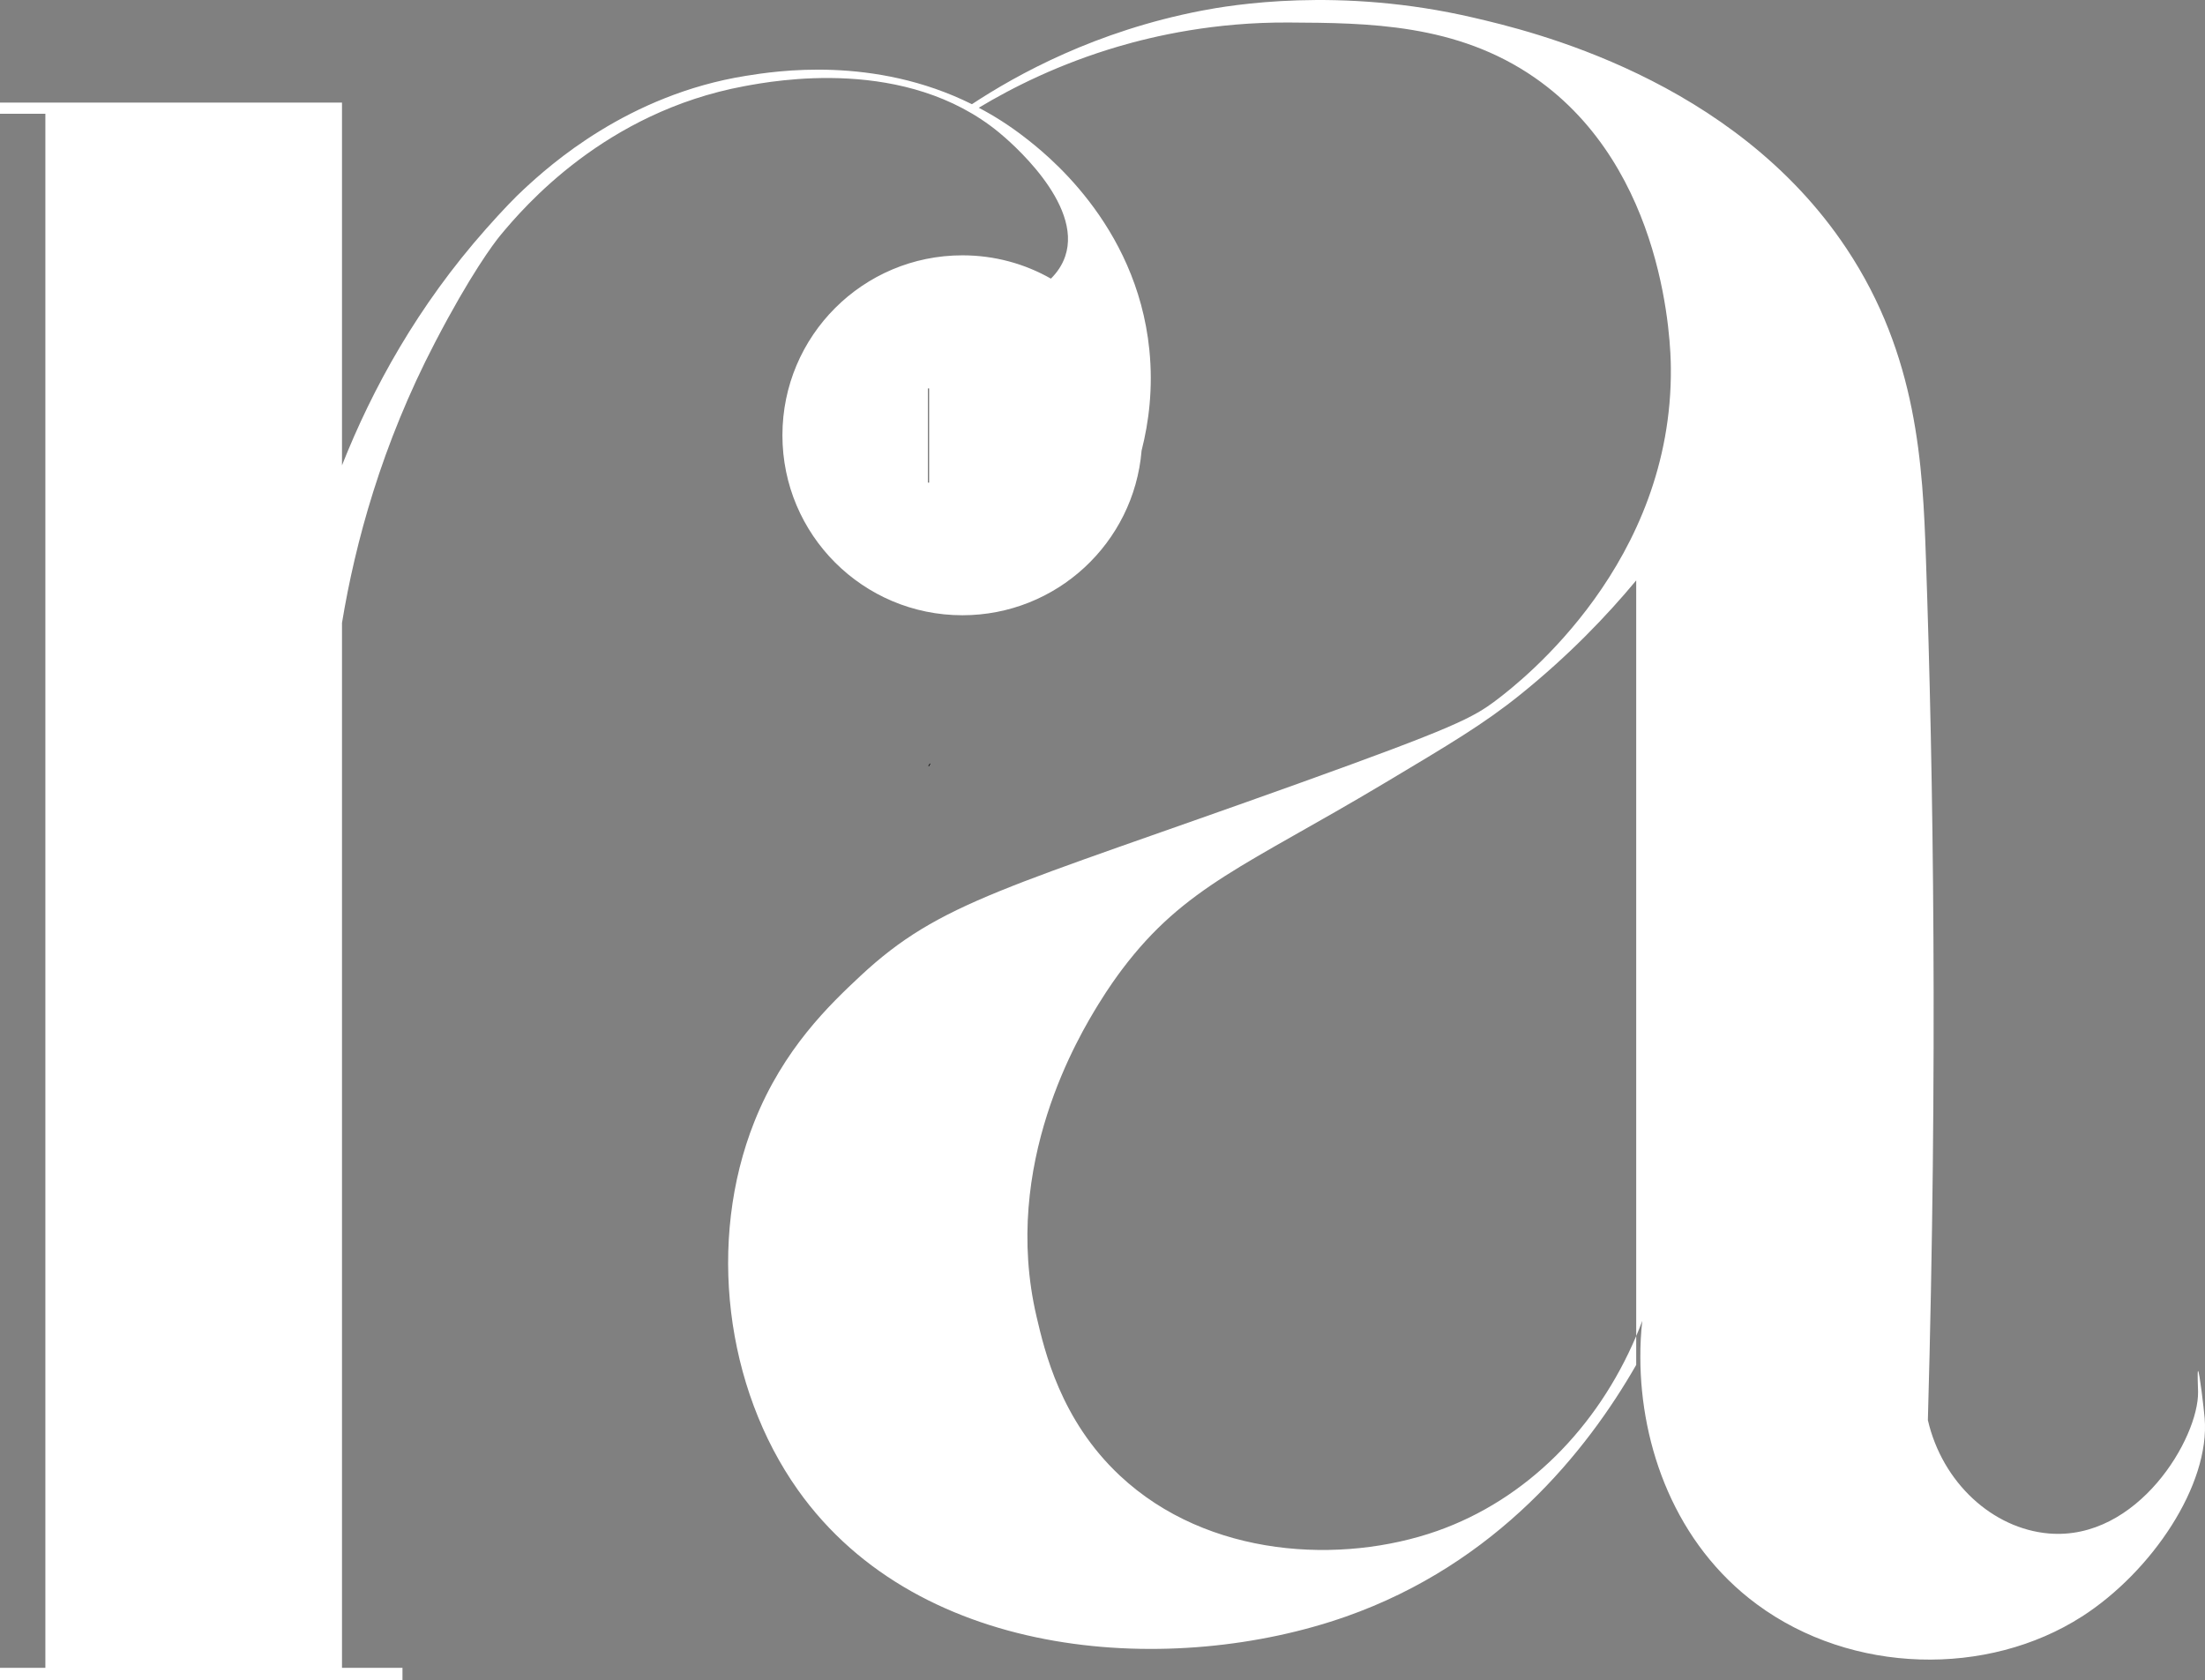 <?xml version="1.0" encoding="UTF-8"?>
<svg id="Layer_1" data-name="Layer 1" xmlns="http://www.w3.org/2000/svg" viewBox="0 0 853.91 650.76">
  <rect x="0" y="0" width="853.91" height="650.76" fill="#808080" stroke="none"/>
  <defs>
    <style>
      .cls-1 {
        fill: none;
        stroke: #000;
        stroke-miterlimit: 10;
        stroke-width: .25px;
      }

      .cls-2 {
        fill: #fff;
        stroke-width: 0px;
      }
    </style>
  </defs>
  <path class="cls-2" d="M806.23,626.11c-36.46,23.39-88.99,22.5-125.88-4.76-31.64-23.39-45.03-61.19-45.11-95.55-.03-4.82.23-9.57.75-14.22-.75,1.98-1.52,3.96-2.35,5.88V224.8c-11.55,13.9-26.31,29.26-44.88,44.22-14.13,11.38-27.17,19.09-53.17,34.62-52.51,31.38-76.75,39.61-100.97,71.71-1.75,2.32-5.24,7.08-9.29,13.67-7.11,11.64-37.77,61.82-23.9,120.98,3.1,13.15,9.2,39.9,32.21,61.48,34.16,32.04,86.01,34.45,122.93,21.47,34.45-12.15,61.96-39.87,77.07-75.49v11.18c-19.09,33.33-53.94,76.93-112.44,97.48-65.81,23.13-164.54,18.23-212.2-49.04-28.09-39.61-35.28-96.39-16.85-142.67,11.26-28.26,29.18-45.31,40.98-56.35,31.07-29.01,56.2-33.85,169.79-74.63,60.56-21.75,67.44-25.42,76.47-32.21,10.55-7.94,68.36-53.51,67.67-128.77-.06-8.48-1.72-76.95-52.68-112.35-30.27-21.01-64.77-21.21-95.13-21.38-29-.2-52.39,5.25-66.24,9.31-22.67,6.68-40.78,15.76-53.97,23.7,5.96,3.12,11.92,6.91,17.77,11.44,7.19,5.59,43.34,33.22,48.29,82.31,1.49,14.79-.2,28.03-2.98,38.92,0,.03-.03.06-.03.09v.06c-2.98,35.71-32.9,63.74-69.39,63.74-38.52,0-69.7-31.21-69.7-69.7s31.18-69.7,69.7-69.7c12.47,0,24.16,3.27,34.28,9.03,2.32-2.32,4.36-5.19,5.53-8.66,6.99-20.55-21.98-44.94-25.59-47.92-35.97-29.61-86.93-20.15-98.79-17.94-53.88,10.03-85.27,46.77-94.41,57.81-2.55,3.1-11.61,15.19-25.22,41.36-20.72,39.75-30.95,77.73-36.06,108.68v404.72h23.42v4.81H0v-4.81h17.57V44.07H0v-4.33h132.44v140.5c11.78-29.78,29.35-61.76,55.8-91.6,6.65-7.51,11.46-12.44,14.65-15.36,10.03-9.31,40.27-36.6,85.98-43.91,11.46-1.83,49.47-7.91,87.5,10.98h.03c17.68-11.64,47.95-28.32,88.99-36.23,10.92-2.09,53.25-9.46,105.39,2.75,21.07,4.93,100.43,23.33,144.34,89.45,27.49,41.39,29.49,83.98,30.72,120,2.89,83.57,4.61,196.33.75,333.7,5.62,24.33,25.14,42.05,46.83,43.91,34.45,2.92,58.07-36.94,57.81-54.89-.03-1.75-.34-8.03,0-8.05.52,0,2.26,14.79,2.55,18.29,2.12,25.79-20.41,59.41-47.55,76.84Z"/>
  <path class="cls-1" d="M360.44,290.8h0"/>
  <path class="cls-1" d="M360.18,295.76c-.18.33-.36.66-.56.99"/>
  <path class="cls-1" d="M360.44,290.8h0"/>
  <line class="cls-1" x1="359.62" y1="150.43" x2="359.62" y2="186.93"/>
</svg>